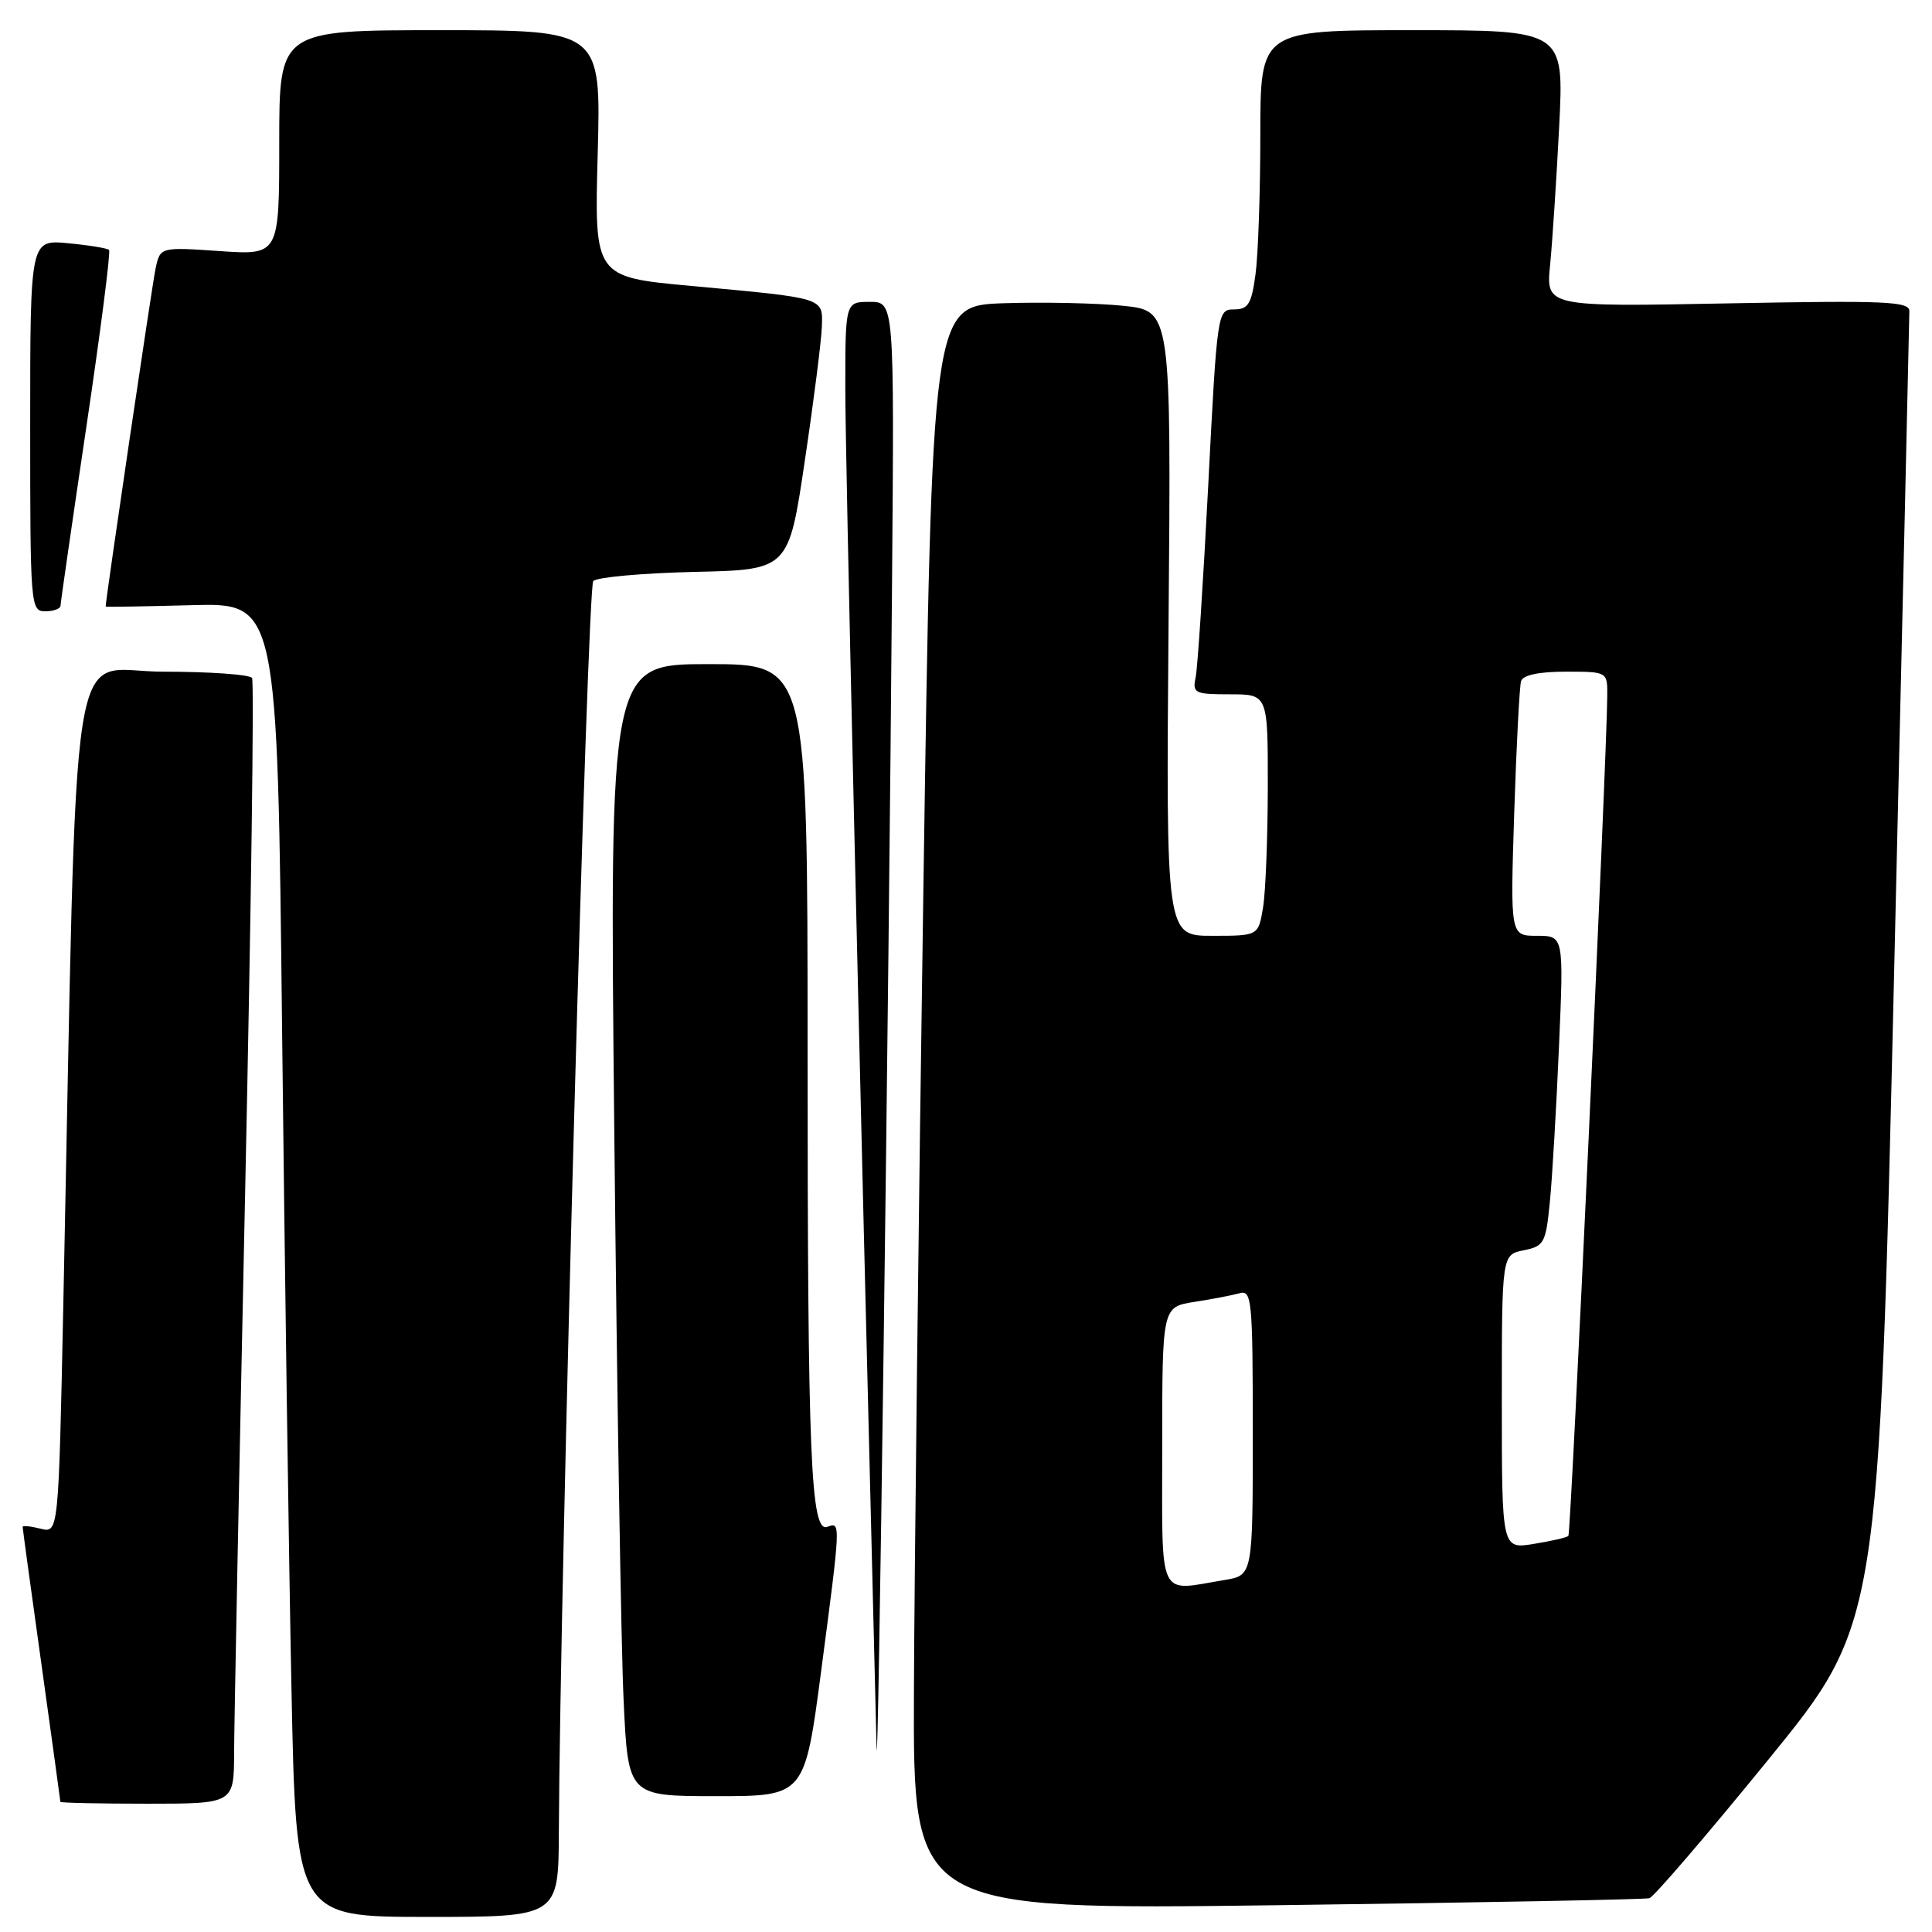 <?xml version="1.0" encoding="UTF-8" standalone="no"?>
<!DOCTYPE svg PUBLIC "-//W3C//DTD SVG 1.1//EN" "http://www.w3.org/Graphics/SVG/1.1/DTD/svg11.dtd" >
<svg xmlns="http://www.w3.org/2000/svg" xmlns:xlink="http://www.w3.org/1999/xlink" version="1.1" viewBox="0 0 256 256">
 <g >
 <path fill="currentColor"
d=" M 74.05 242.75 C 74.20 209.50 77.82 77.78 78.61 76.99 C 79.12 76.48 85.15 75.94 92.02 75.78 C 104.50 75.50 104.50 75.50 106.65 61.00 C 107.84 53.02 108.85 45.05 108.90 43.27 C 109.02 39.41 109.42 39.53 91.62 37.89 C 78.75 36.71 78.75 36.71 79.20 20.35 C 79.64 4.00 79.64 4.00 58.32 4.00 C 37.00 4.00 37.00 4.00 37.00 18.91 C 37.00 33.81 37.00 33.81 29.11 33.27 C 21.22 32.73 21.22 32.73 20.61 35.61 C 20.16 37.70 14.01 79.36 14.00 80.37 C 14.00 80.44 19.12 80.36 25.38 80.19 C 36.76 79.88 36.76 79.88 37.38 136.69 C 37.73 167.94 38.28 207.11 38.62 223.75 C 39.23 254.00 39.23 254.00 56.61 254.00 C 74.00 254.00 74.00 254.00 74.05 242.75 Z  M 218.56 251.52 C 219.14 251.35 226.22 243.10 234.29 233.19 C 248.96 215.18 248.96 215.18 250.98 128.94 C 252.09 81.51 253.00 42.04 253.00 41.22 C 253.00 39.93 249.76 39.80 228.92 40.20 C 204.84 40.66 204.84 40.66 205.40 35.08 C 205.70 32.01 206.24 23.76 206.60 16.75 C 207.24 4.00 207.24 4.00 187.12 4.00 C 167.00 4.00 167.00 4.00 167.00 17.86 C 167.00 25.48 166.71 33.81 166.36 36.36 C 165.83 40.29 165.39 41.00 163.51 41.00 C 161.32 41.00 161.28 41.28 160.10 64.25 C 159.44 77.04 158.69 88.51 158.43 89.75 C 157.99 91.85 158.30 92.00 162.98 92.00 C 168.00 92.00 168.00 92.00 167.99 104.25 C 167.98 110.99 167.70 118.19 167.36 120.25 C 166.74 124.00 166.74 124.00 160.62 124.00 C 154.50 124.00 154.50 124.00 154.84 82.59 C 155.19 41.18 155.19 41.18 148.84 40.52 C 145.35 40.16 138.22 40.01 133.00 40.18 C 123.50 40.50 123.50 40.50 122.35 118.00 C 121.72 160.62 121.16 208.45 121.10 224.29 C 121.00 253.07 121.00 253.07 169.25 252.45 C 195.79 252.11 217.98 251.69 218.56 251.52 Z  M 31.02 232.25 C 31.03 228.54 31.69 195.17 32.48 158.09 C 33.27 121.02 33.69 90.30 33.40 89.84 C 33.12 89.38 27.79 89.00 21.56 89.00 C 8.89 89.00 10.31 79.97 8.39 172.83 C 7.76 203.16 7.76 203.16 5.38 202.56 C 4.07 202.23 3.00 202.12 3.00 202.32 C 3.00 202.52 4.12 210.74 5.50 220.59 C 6.87 230.44 8.00 238.61 8.00 238.75 C 8.00 238.89 13.18 239.00 19.50 239.00 C 31.00 239.00 31.00 239.00 31.02 232.25 Z  M 108.83 221.25 C 111.41 201.67 111.41 201.63 109.64 202.31 C 107.42 203.16 107.01 193.46 107.01 138.75 C 107.00 88.00 107.00 88.00 93.88 88.00 C 80.76 88.00 80.76 88.00 81.40 150.25 C 81.75 184.49 82.30 218.24 82.63 225.25 C 83.22 238.00 83.22 238.00 94.92 238.00 C 106.63 238.00 106.63 238.00 108.83 221.25 Z  M 118.20 77.25 C 118.50 40.00 118.50 40.00 115.25 40.00 C 112.00 40.00 112.00 40.00 112.01 51.75 C 112.02 61.00 113.70 133.94 116.15 231.50 C 116.35 239.43 117.76 133.80 118.20 77.25 Z  M 8.02 80.25 C 8.03 79.84 9.57 69.16 11.45 56.51 C 13.33 43.87 14.68 33.34 14.45 33.12 C 14.23 32.89 11.78 32.49 9.02 32.23 C 4.00 31.75 4.00 31.75 4.00 56.37 C 4.00 80.33 4.05 81.00 6.00 81.00 C 7.10 81.00 8.01 80.66 8.02 80.25 Z  M 154.00 191.59 C 154.00 173.18 154.00 173.18 158.25 172.51 C 160.59 172.15 163.29 171.63 164.25 171.36 C 165.87 170.90 166.00 172.25 166.00 189.80 C 166.00 208.74 166.00 208.74 162.25 209.36 C 153.29 210.84 154.00 212.37 154.00 191.59 Z  M 199.00 185.75 C 199.00 166.25 199.00 166.25 201.90 165.67 C 204.60 165.13 204.83 164.71 205.36 159.30 C 205.68 156.11 206.22 146.86 206.57 138.75 C 207.21 124.00 207.21 124.00 203.66 124.00 C 200.12 124.00 200.12 124.00 200.64 107.75 C 200.93 98.81 201.34 90.94 201.55 90.25 C 201.80 89.45 203.92 89.00 207.47 89.00 C 213.00 89.00 213.00 89.00 212.97 92.25 C 212.90 100.81 208.16 203.18 207.82 203.52 C 207.60 203.73 205.53 204.21 203.21 204.58 C 199.00 205.26 199.00 205.26 199.00 185.75 Z "/>
</g>
</svg>